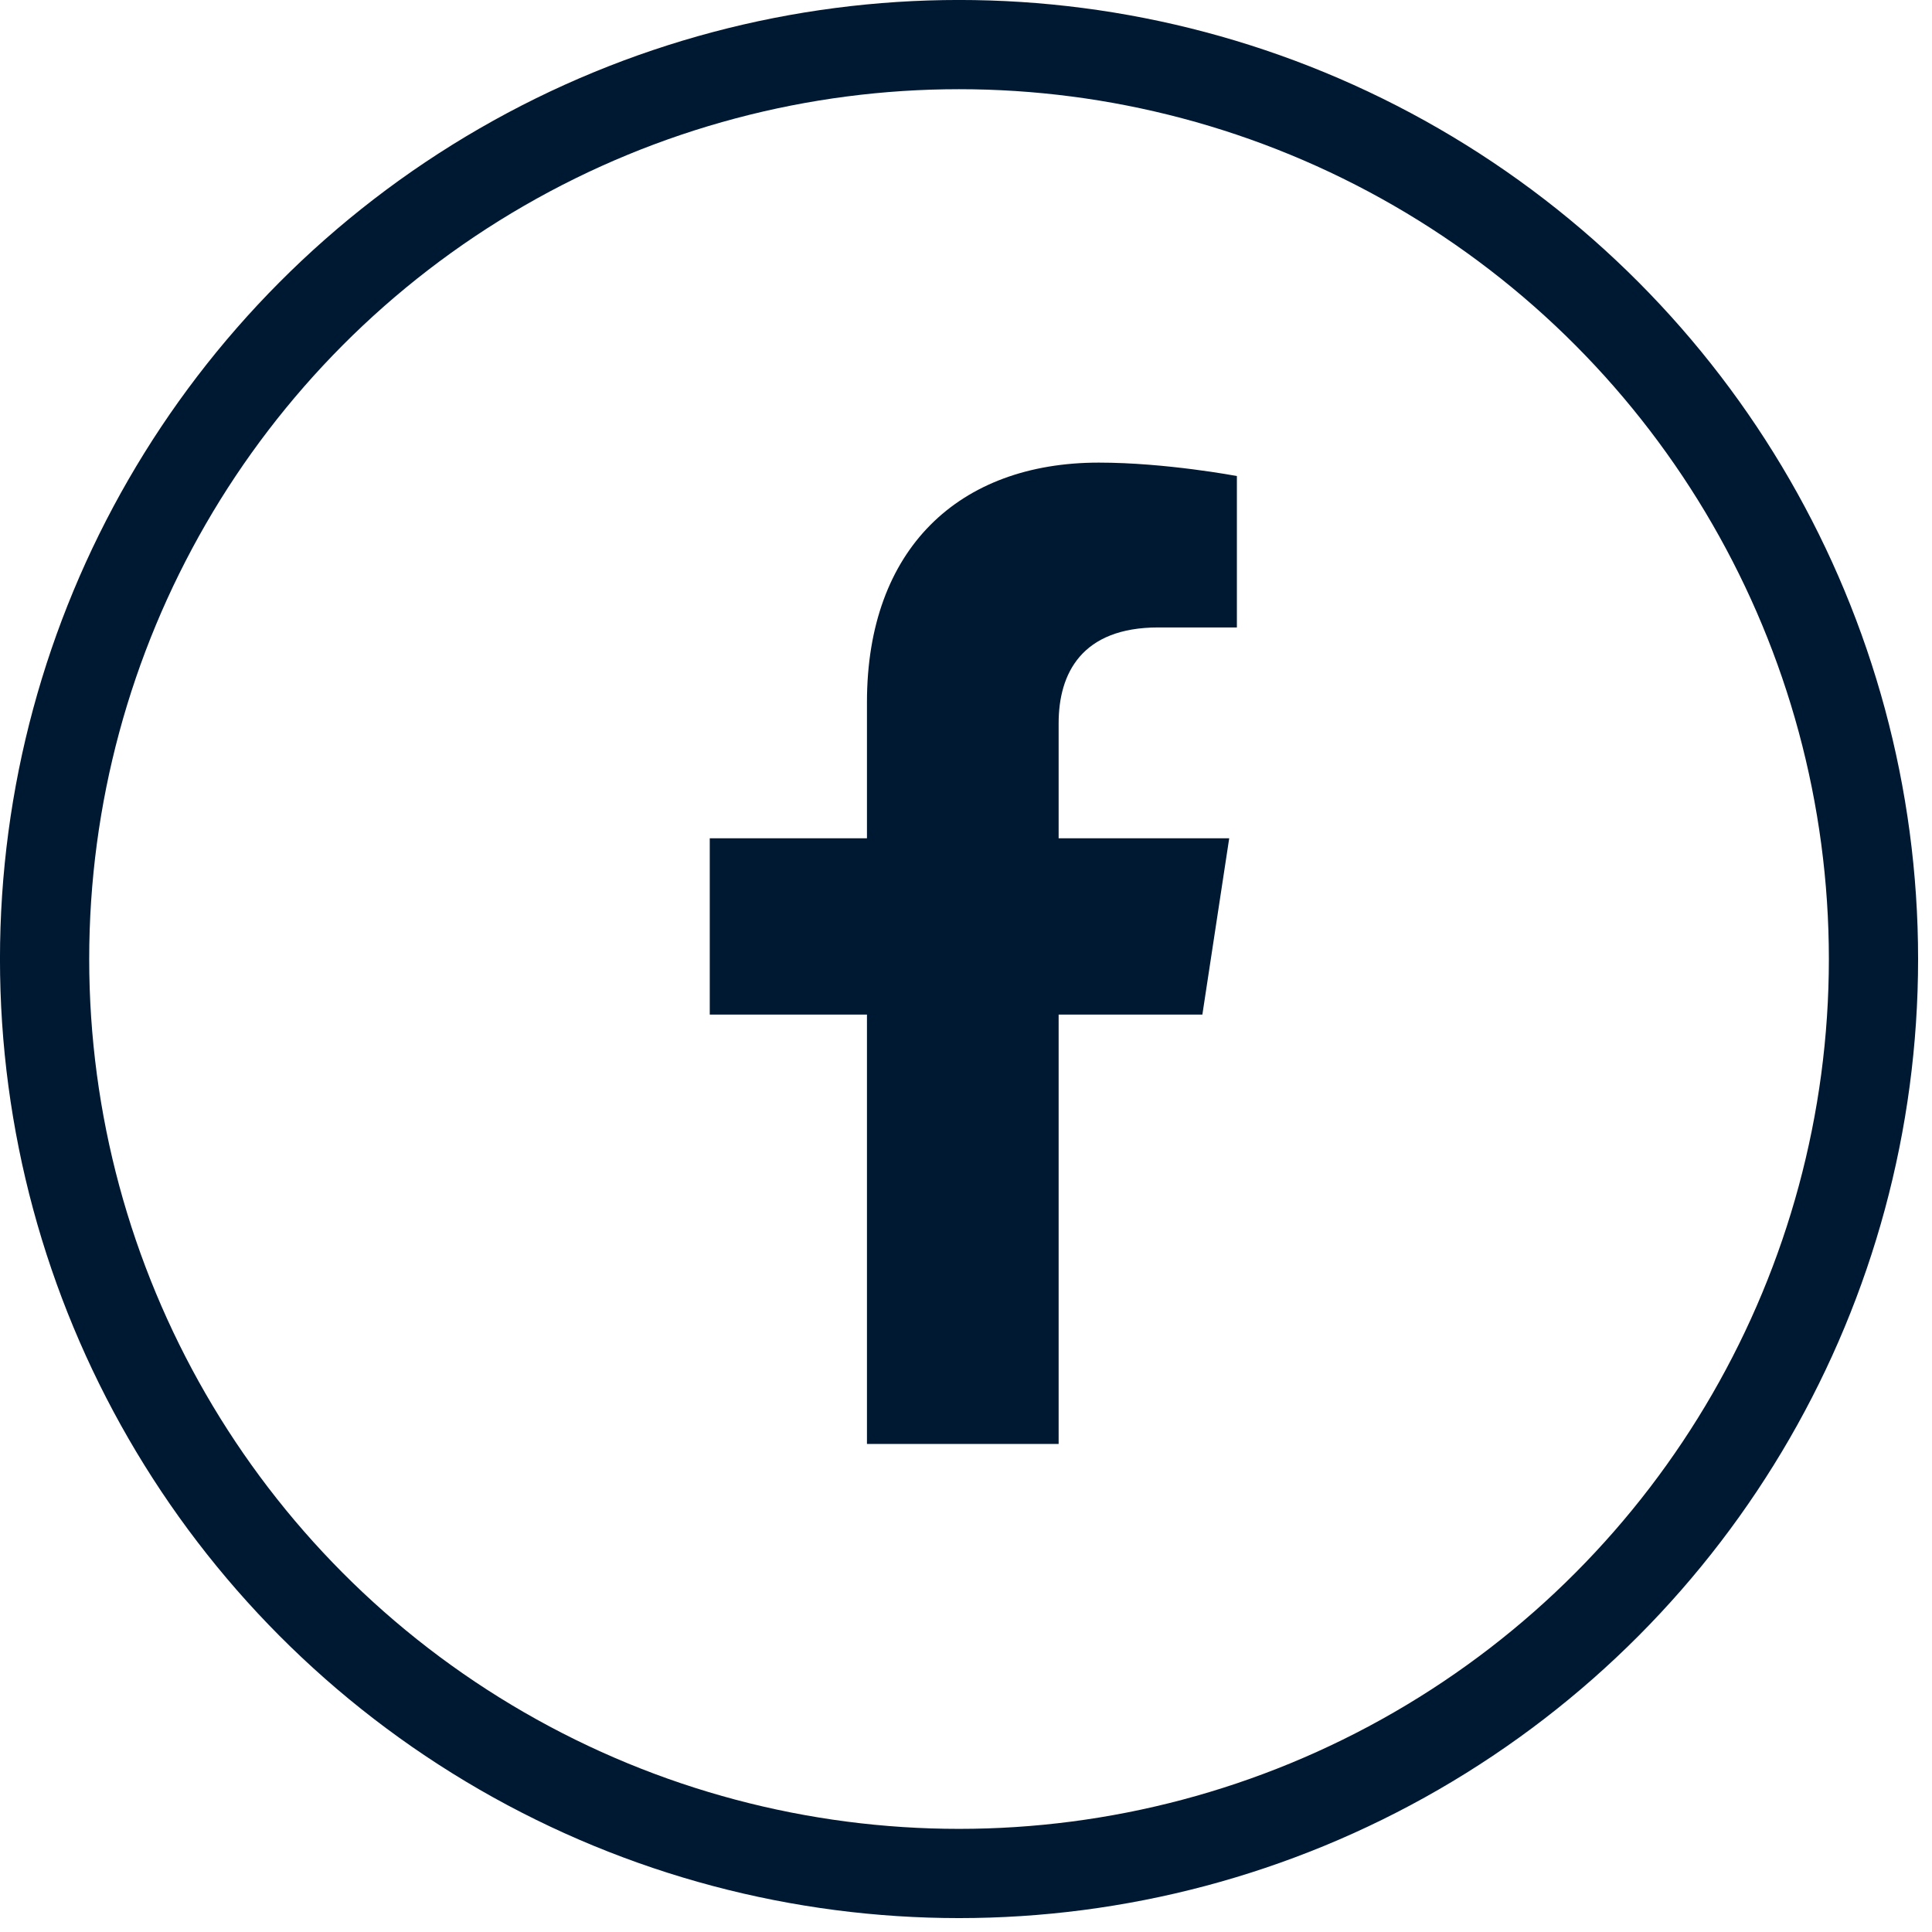 <svg width="38" height="38" viewBox="0 0 38 38" fill="none" xmlns="http://www.w3.org/2000/svg">
<circle cx="18.863" cy="18.863" r="17.986" stroke="#001933" stroke-width="1.755"/>
<path d="M23.649 19.956H20.822V28.401H17.052V19.956H13.96V16.488H17.052V13.811C17.052 10.796 18.861 9.099 21.613 9.099C22.933 9.099 24.328 9.363 24.328 9.363V12.341H22.782C21.274 12.341 20.822 13.246 20.822 14.226V16.488H24.177L23.649 19.956Z" fill="#001933"/>
</svg>
